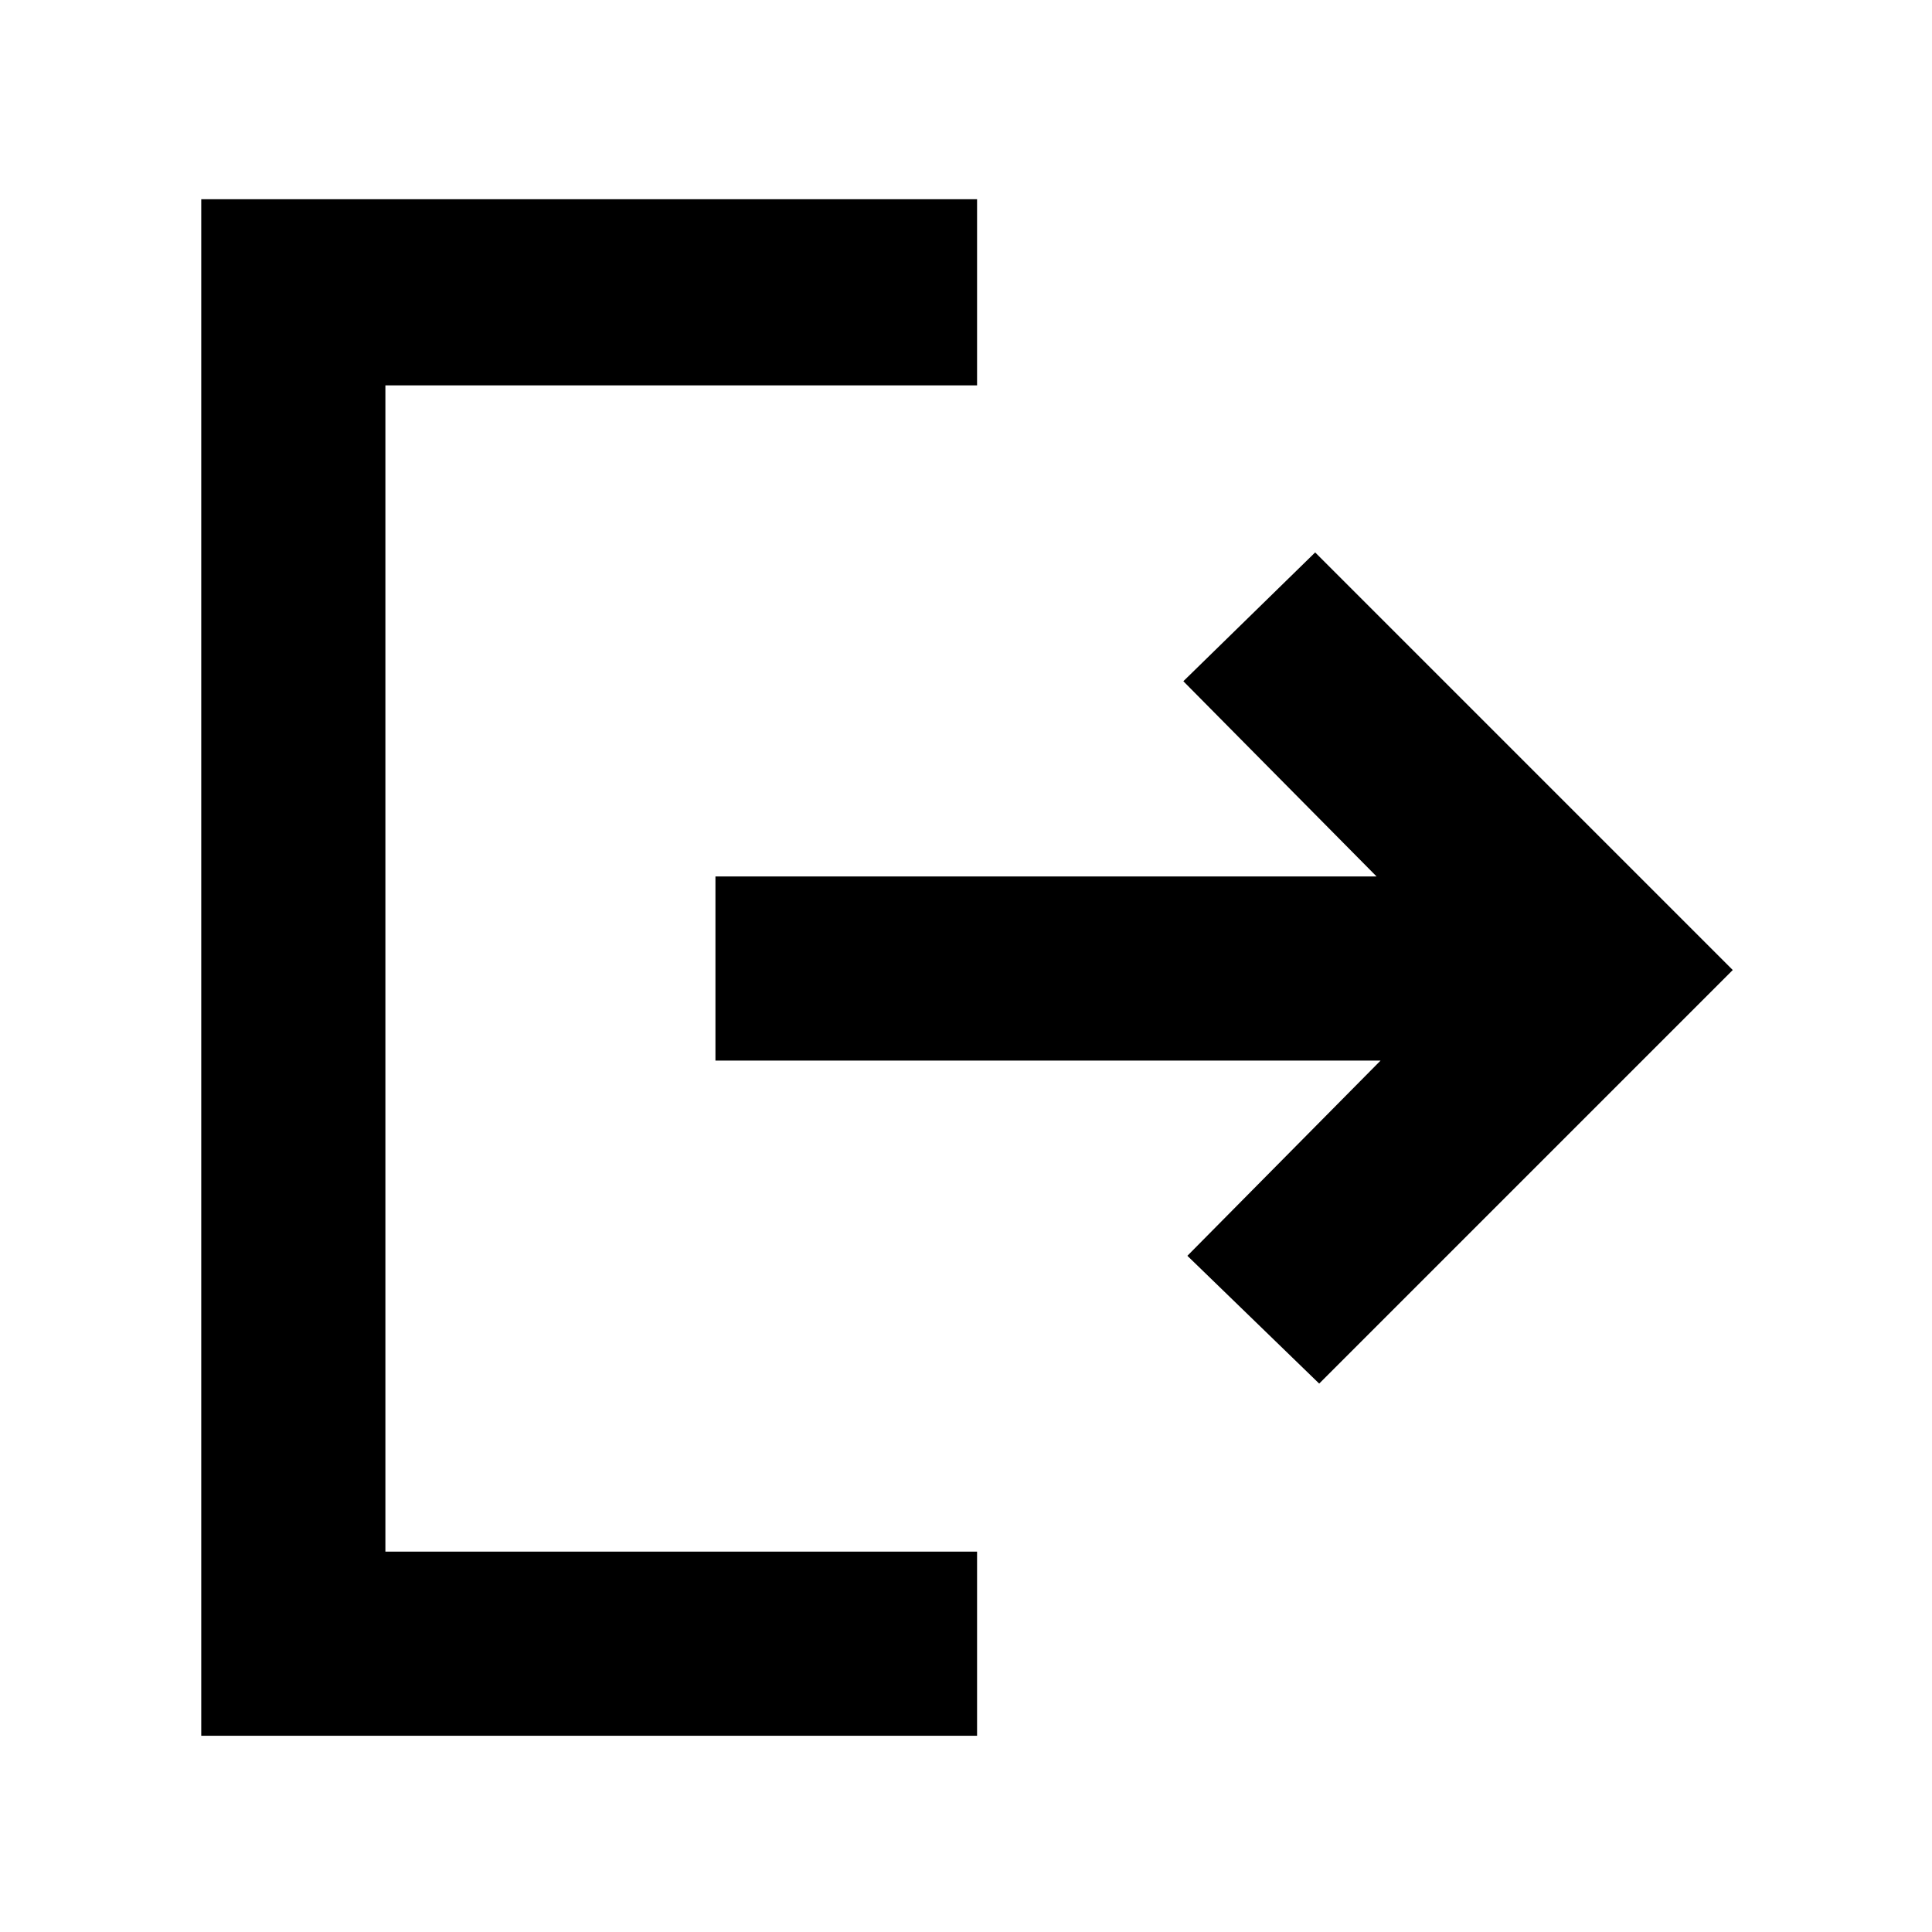 <svg xmlns="http://www.w3.org/2000/svg" height="48" viewBox="0 -960 960 960" width="48"><path d="M100-97.5V-861h385.5v92.5h-294V-189h294v91.5H100Zm555.5-175L590-336l96-97H355.5v-91.5H684l-96-97 65.5-64L861-478 655.5-272.5Z"/></svg>